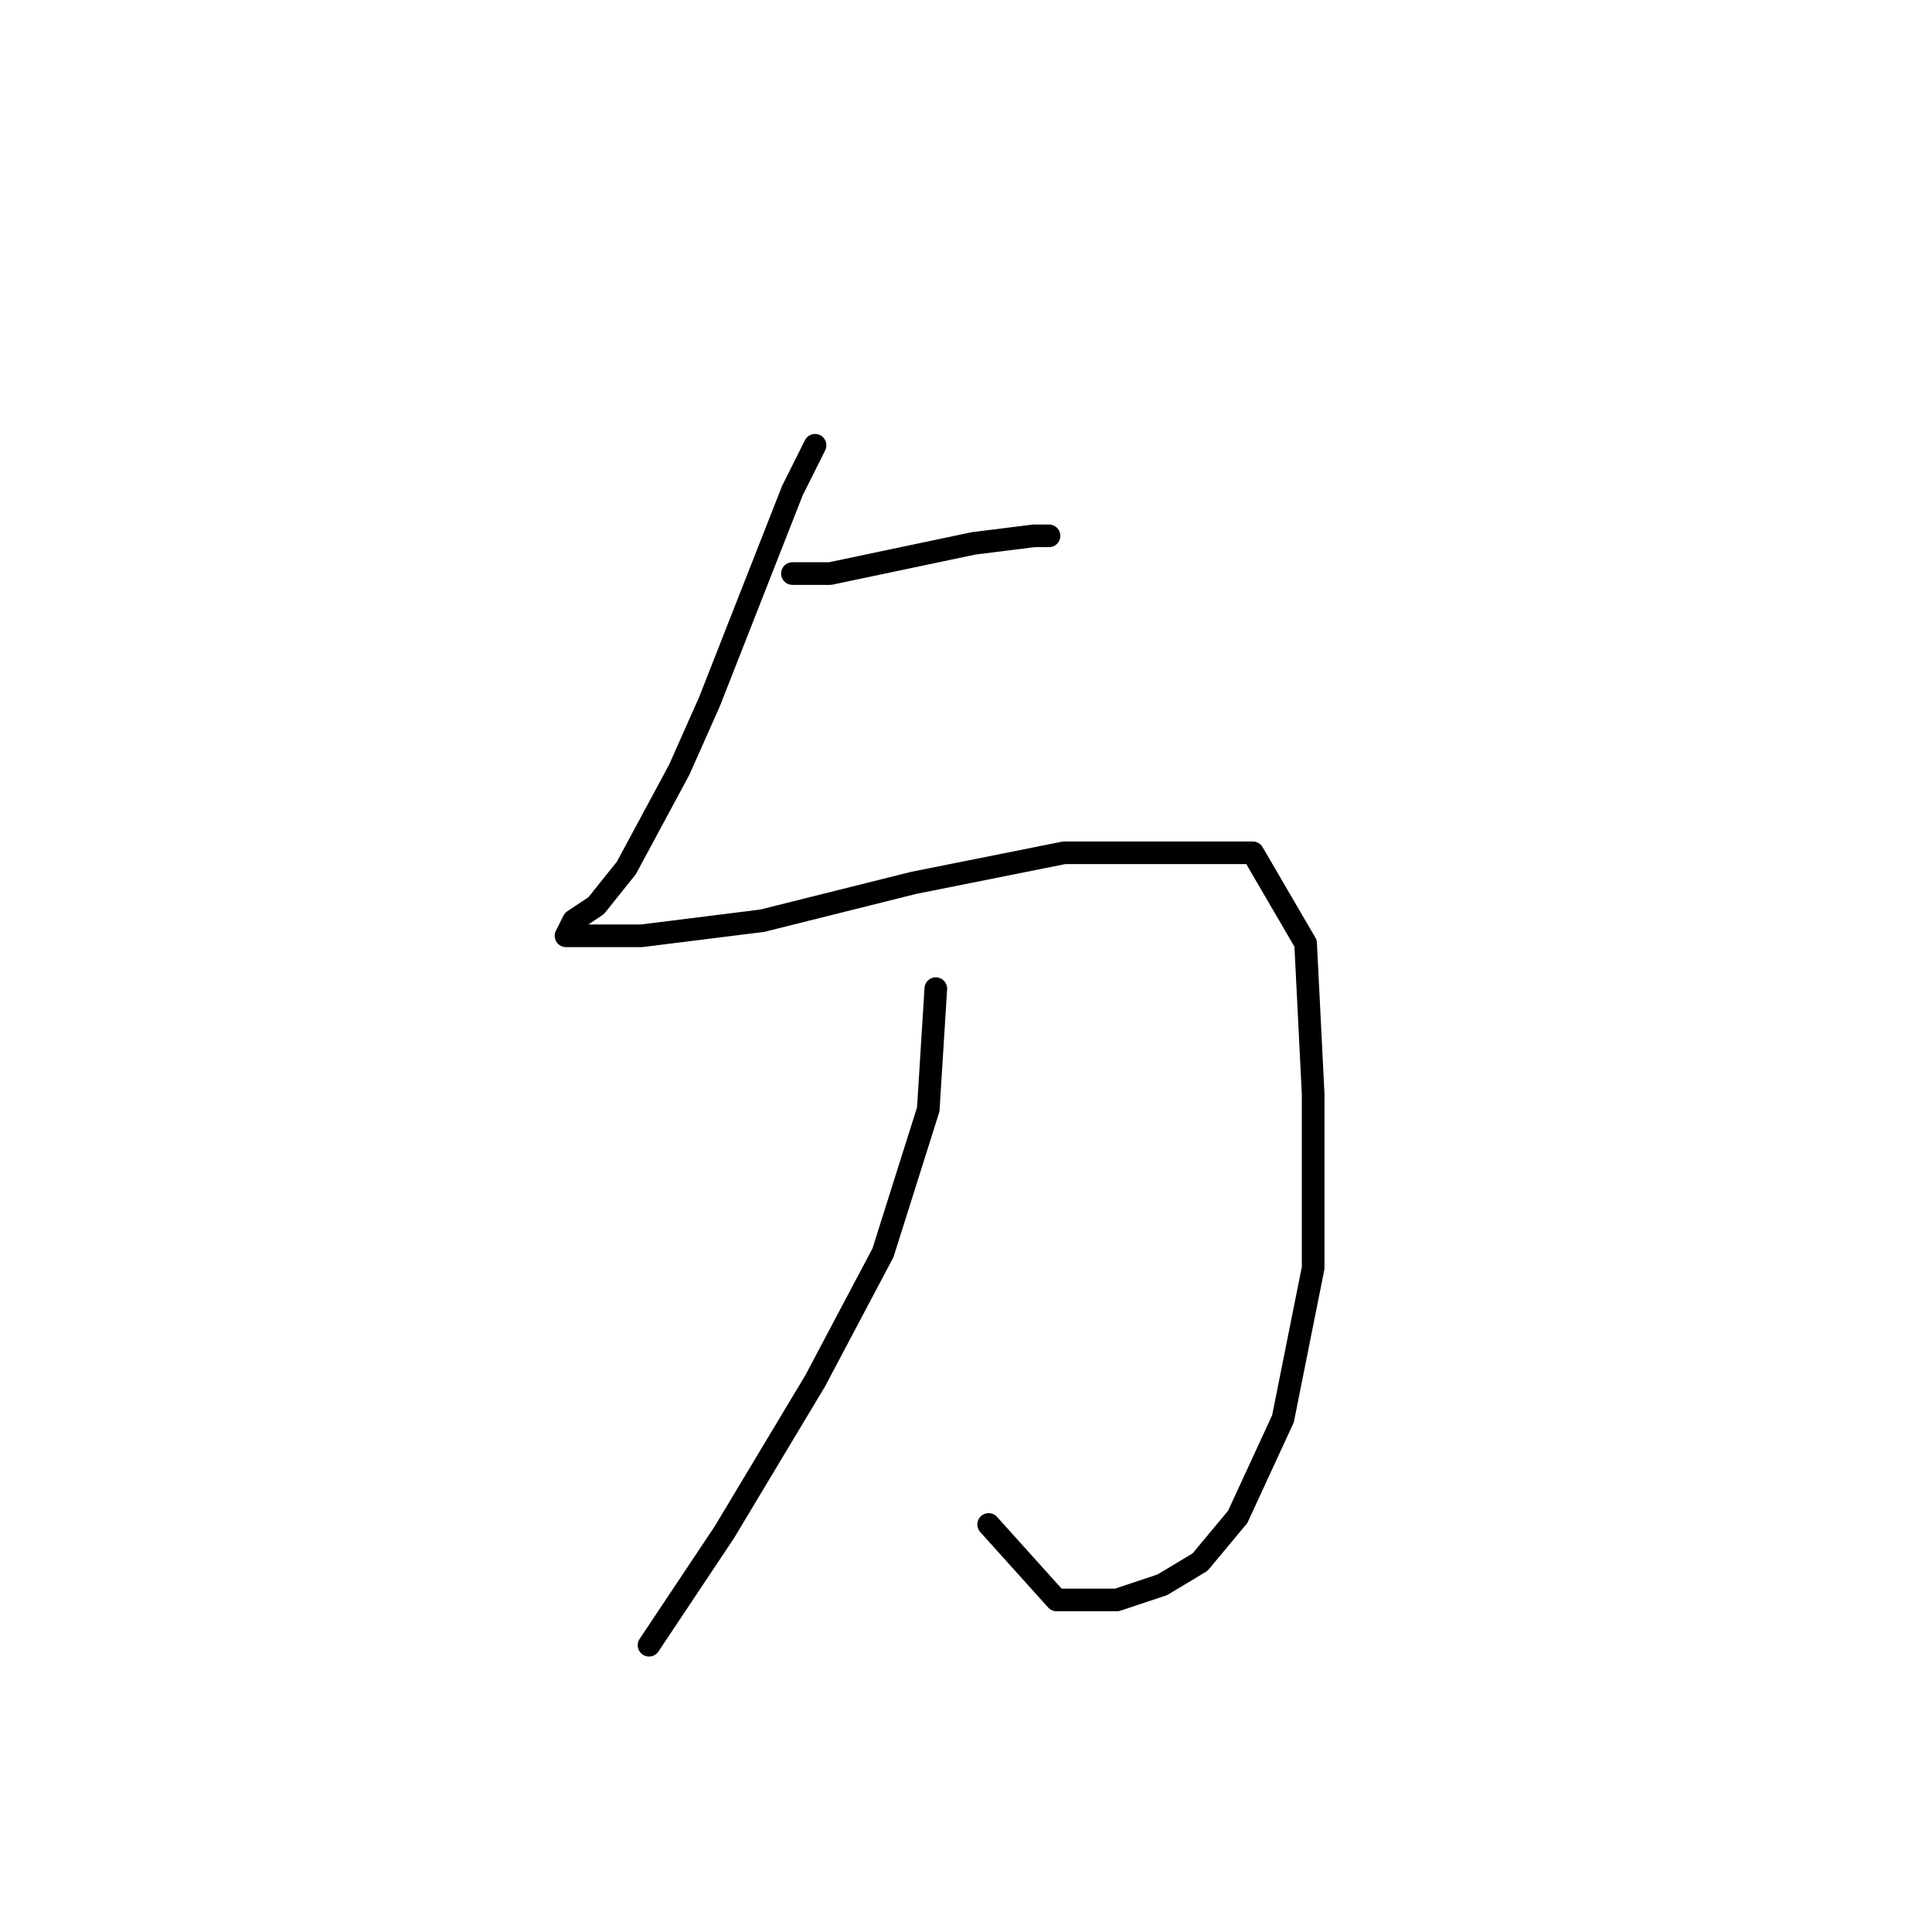 <?xml version="1.0" standalone="no"?>
    <svg width="256" height="256" xmlns="http://www.w3.org/2000/svg" version="1.1">
    <polyline stroke="black" stroke-width="3" stroke-linecap="round" fill="transparent" stroke-linejoin="round" points="105 76 110 76 129 72 137 71 139 71 139 71 " />
        <polyline stroke="black" stroke-width="3" stroke-linecap="round" fill="transparent" stroke-linejoin="round" points="108 59 105 65 94 93 90 102 83 115 79 120 76 122 75 124 79 124 85 124 101 122 121 117 141 113 156 113 166 113 173 125 174 145 174 168 170 188 164 201 159 207 154 210 148 212 140 212 131 202 131 202 " />
        <polyline stroke="black" stroke-width="3" stroke-linecap="round" fill="transparent" stroke-linejoin="round" points="124 131 123 147 117 166 108 183 96 203 86 218 86 218 " />
        </svg>